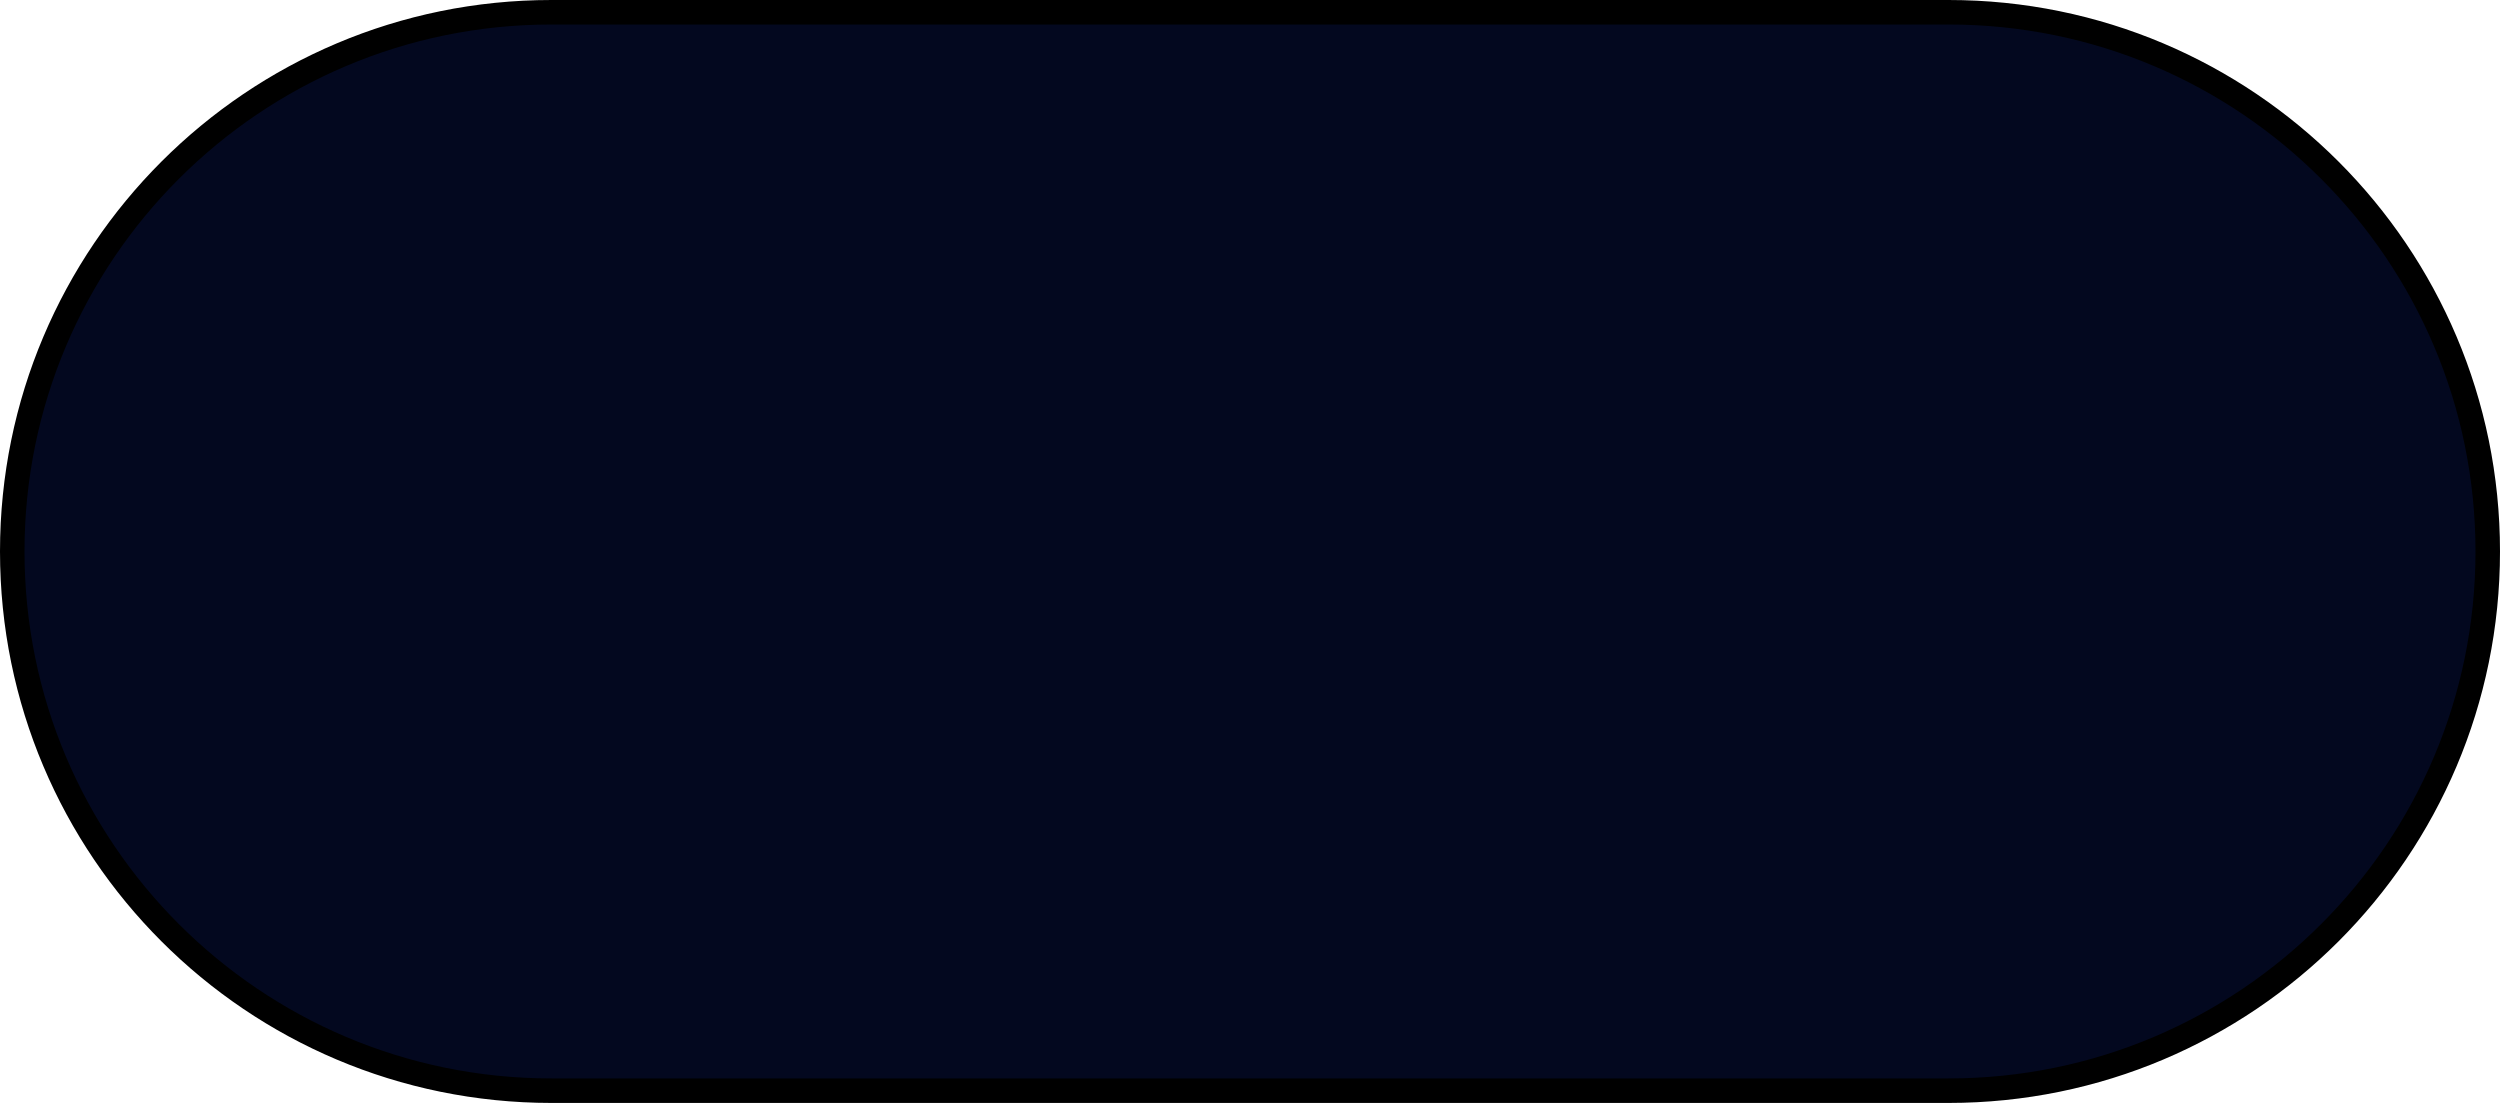 <svg width="102" height="45" viewBox="0 0 102 45" fill="none" xmlns="http://www.w3.org/2000/svg">
<g style="mix-blend-mode:color-burn">
<path d="M22.5 0.5H79.5C91.65 0.5 101.5 10.35 101.5 22.5C101.5 34.65 91.65 44.5 79.5 44.5H22.5C10.35 44.5 0.5 34.65 0.5 22.5C0.5 10.35 10.35 0.5 22.5 0.5Z" fill="#03081F"/>
<path d="M22.5 0.5H79.5C91.65 0.5 101.5 10.35 101.5 22.5C101.5 34.65 91.65 44.5 79.5 44.5H22.5C10.35 44.5 0.5 34.65 0.5 22.5C0.5 10.35 10.35 0.5 22.5 0.5Z" stroke="black"/>
</g>
</svg>

